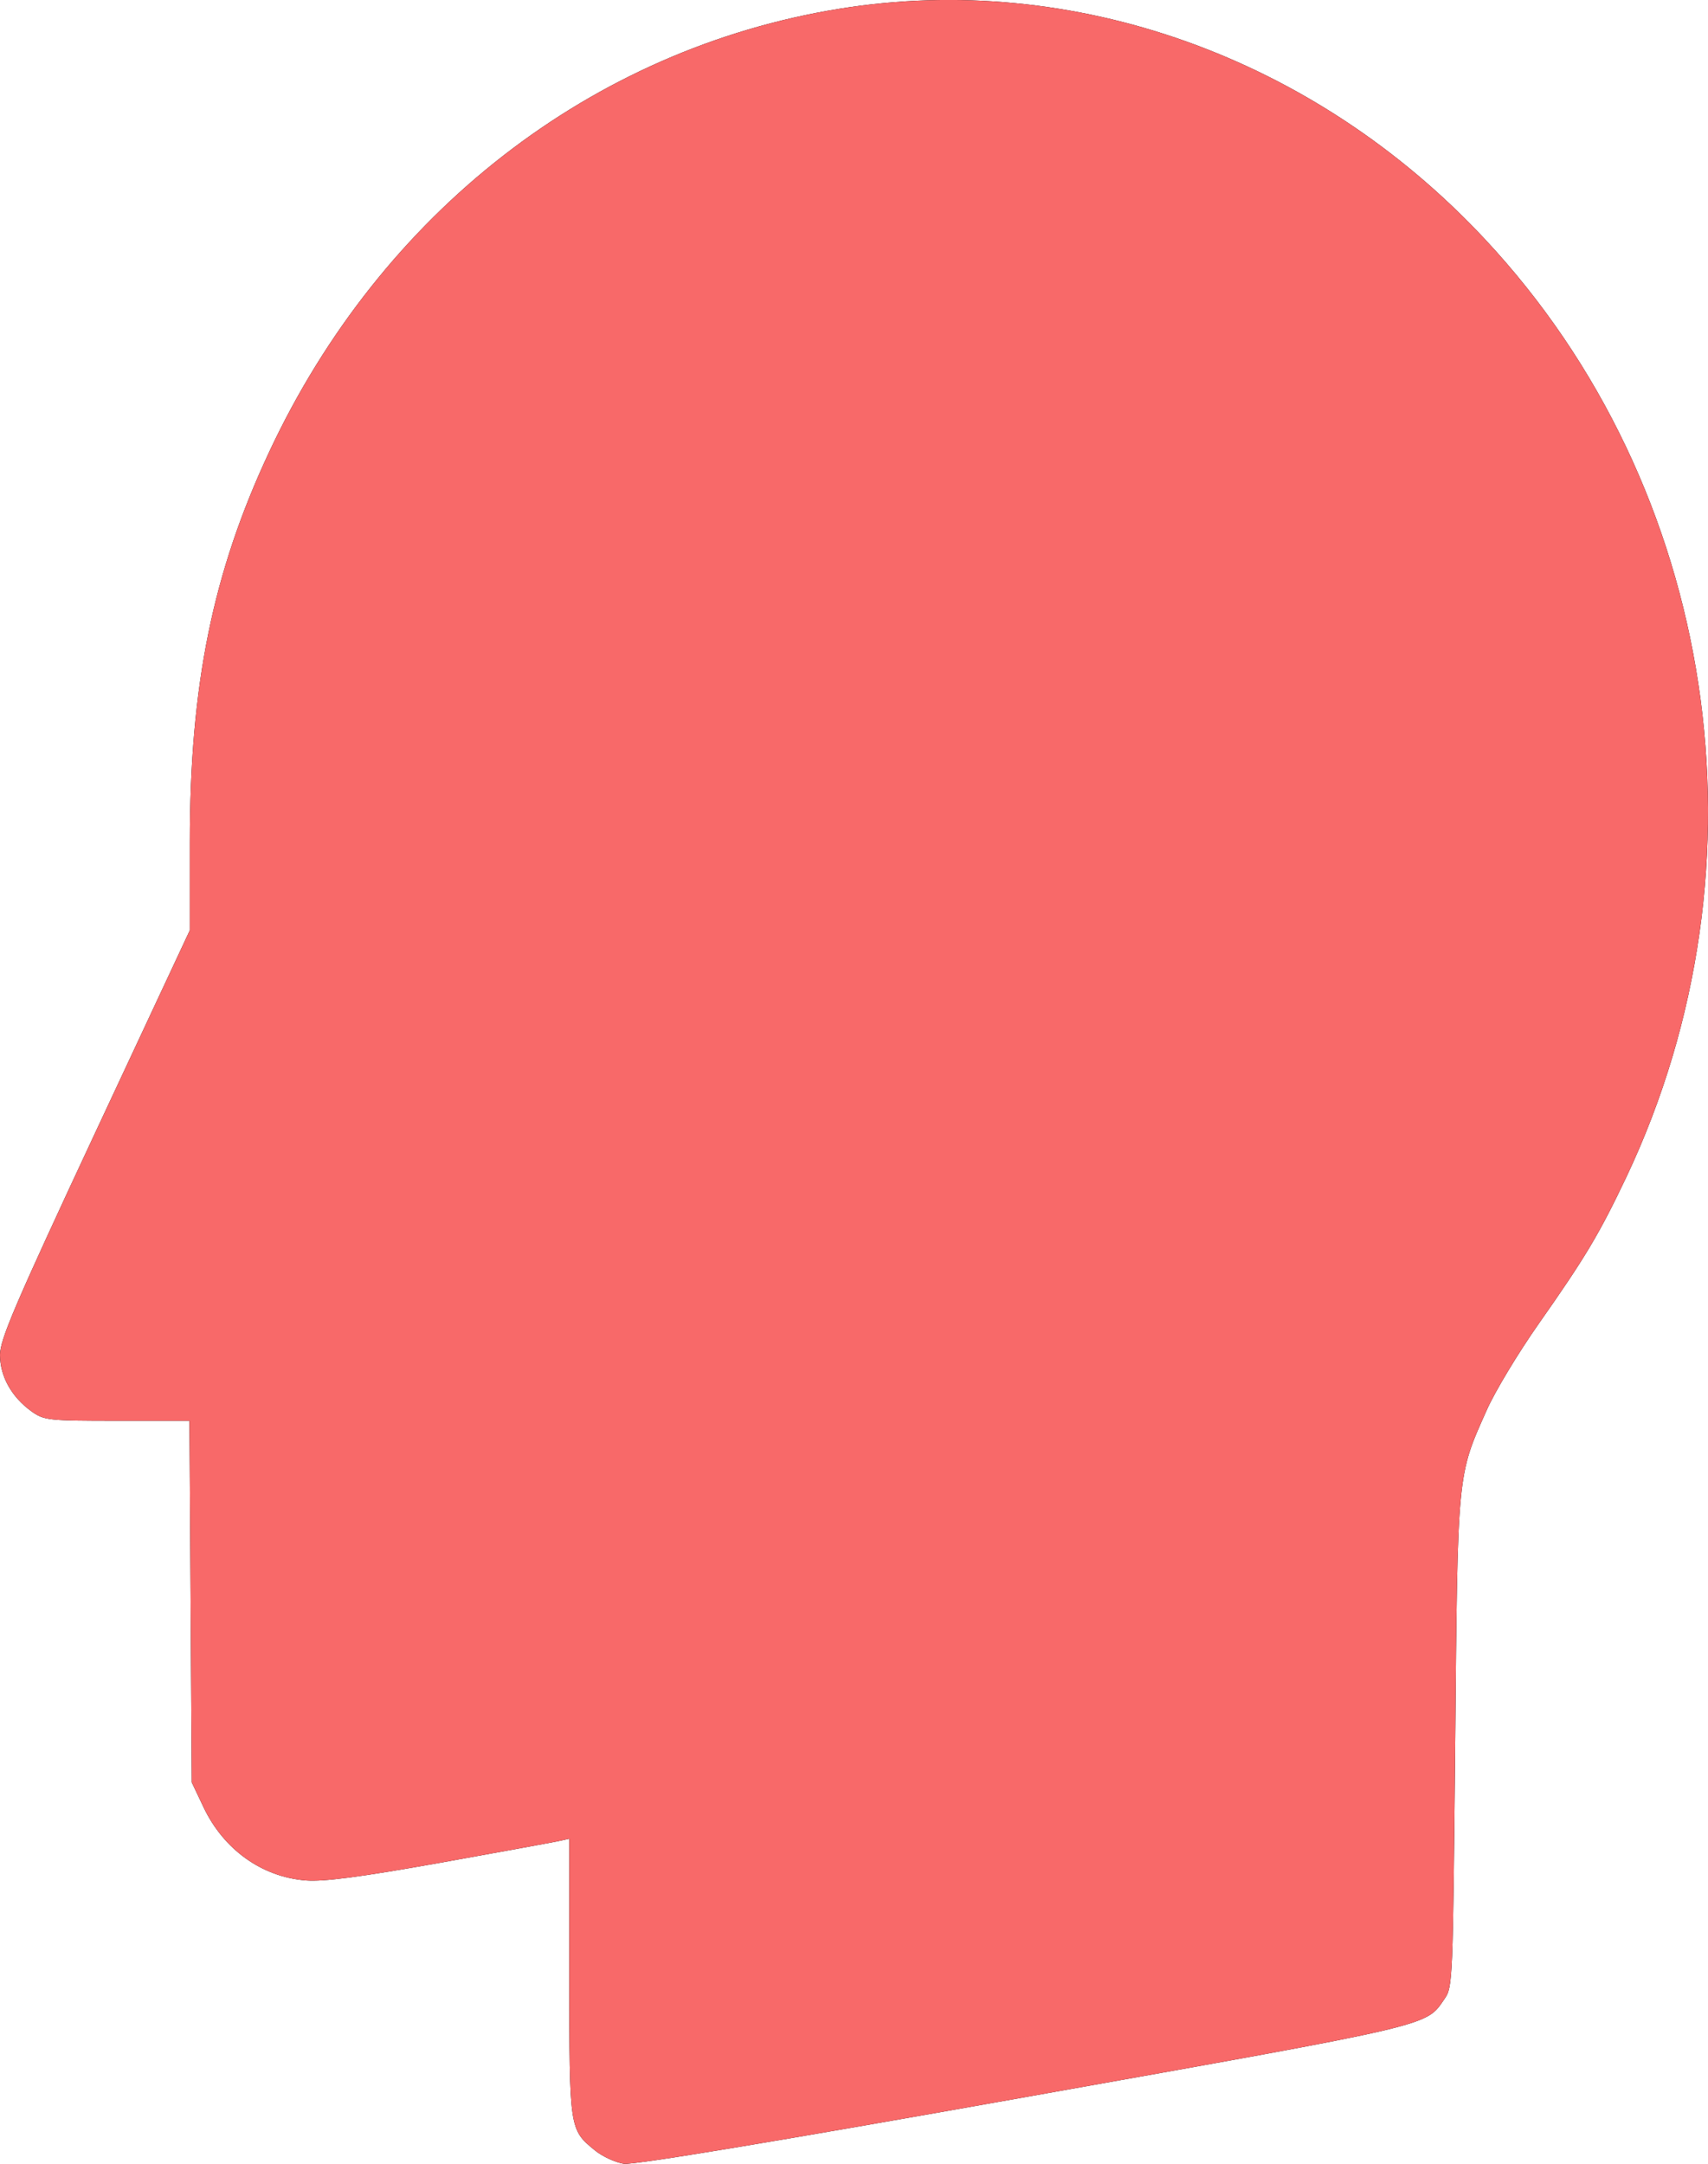 <svg width="15" height="19" viewBox="0 0 15 19" fill="none" xmlns="http://www.w3.org/2000/svg">
    <path fill-rule="evenodd" clip-rule="evenodd"
        d="M7.37 0.077C5.197 0.429 3.349 1.864 2.365 3.966C1.868 5.027 1.667 6.014 1.667 7.399L1.667 8.169L0.833 9.953C0.132 11.454 0 11.762 0 11.897C0 12.085 0.101 12.266 0.275 12.392C0.386 12.472 0.424 12.476 1.028 12.476H1.664L1.674 14.063L1.684 15.651L1.787 15.868C1.963 16.24 2.299 16.481 2.684 16.512C2.839 16.525 3.165 16.482 3.854 16.359C4.379 16.265 4.852 16.178 4.904 16.167L5 16.146V17.357C5 18.698 5 18.699 5.224 18.882C5.29 18.936 5.405 18.989 5.479 19C5.566 19.012 6.814 18.805 9.009 18.414C12.629 17.769 12.518 17.795 12.687 17.551C12.758 17.448 12.76 17.402 12.78 15.305C12.801 12.915 12.797 12.963 13.056 12.384C13.128 12.22 13.335 11.878 13.514 11.623C13.923 11.041 14.046 10.835 14.284 10.334C15.583 7.586 15.084 4.284 13.039 2.098C11.544 0.499 9.427 -0.256 7.37 0.077Z"
        fill="black" />
    <path fill-rule="evenodd" clip-rule="evenodd"
        d="M7.37 0.077C5.197 0.429 3.349 1.864 2.365 3.966C1.868 5.027 1.667 6.014 1.667 7.399L1.667 8.169L0.833 9.953C0.132 11.454 0 11.762 0 11.897C0 12.085 0.101 12.266 0.275 12.392C0.386 12.472 0.424 12.476 1.028 12.476H1.664L1.674 14.063L1.684 15.651L1.787 15.868C1.963 16.24 2.299 16.481 2.684 16.512C2.839 16.525 3.165 16.482 3.854 16.359C4.379 16.265 4.852 16.178 4.904 16.167L5 16.146V17.357C5 18.698 5 18.699 5.224 18.882C5.29 18.936 5.405 18.989 5.479 19C5.566 19.012 6.814 18.805 9.009 18.414C12.629 17.769 12.518 17.795 12.687 17.551C12.758 17.448 12.76 17.402 12.78 15.305C12.801 12.915 12.797 12.963 13.056 12.384C13.128 12.22 13.335 11.878 13.514 11.623C13.923 11.041 14.046 10.835 14.284 10.334C15.583 7.586 15.084 4.284 13.039 2.098C11.544 0.499 9.427 -0.256 7.37 0.077Z"
        fill="#F86969" />
</svg>
    